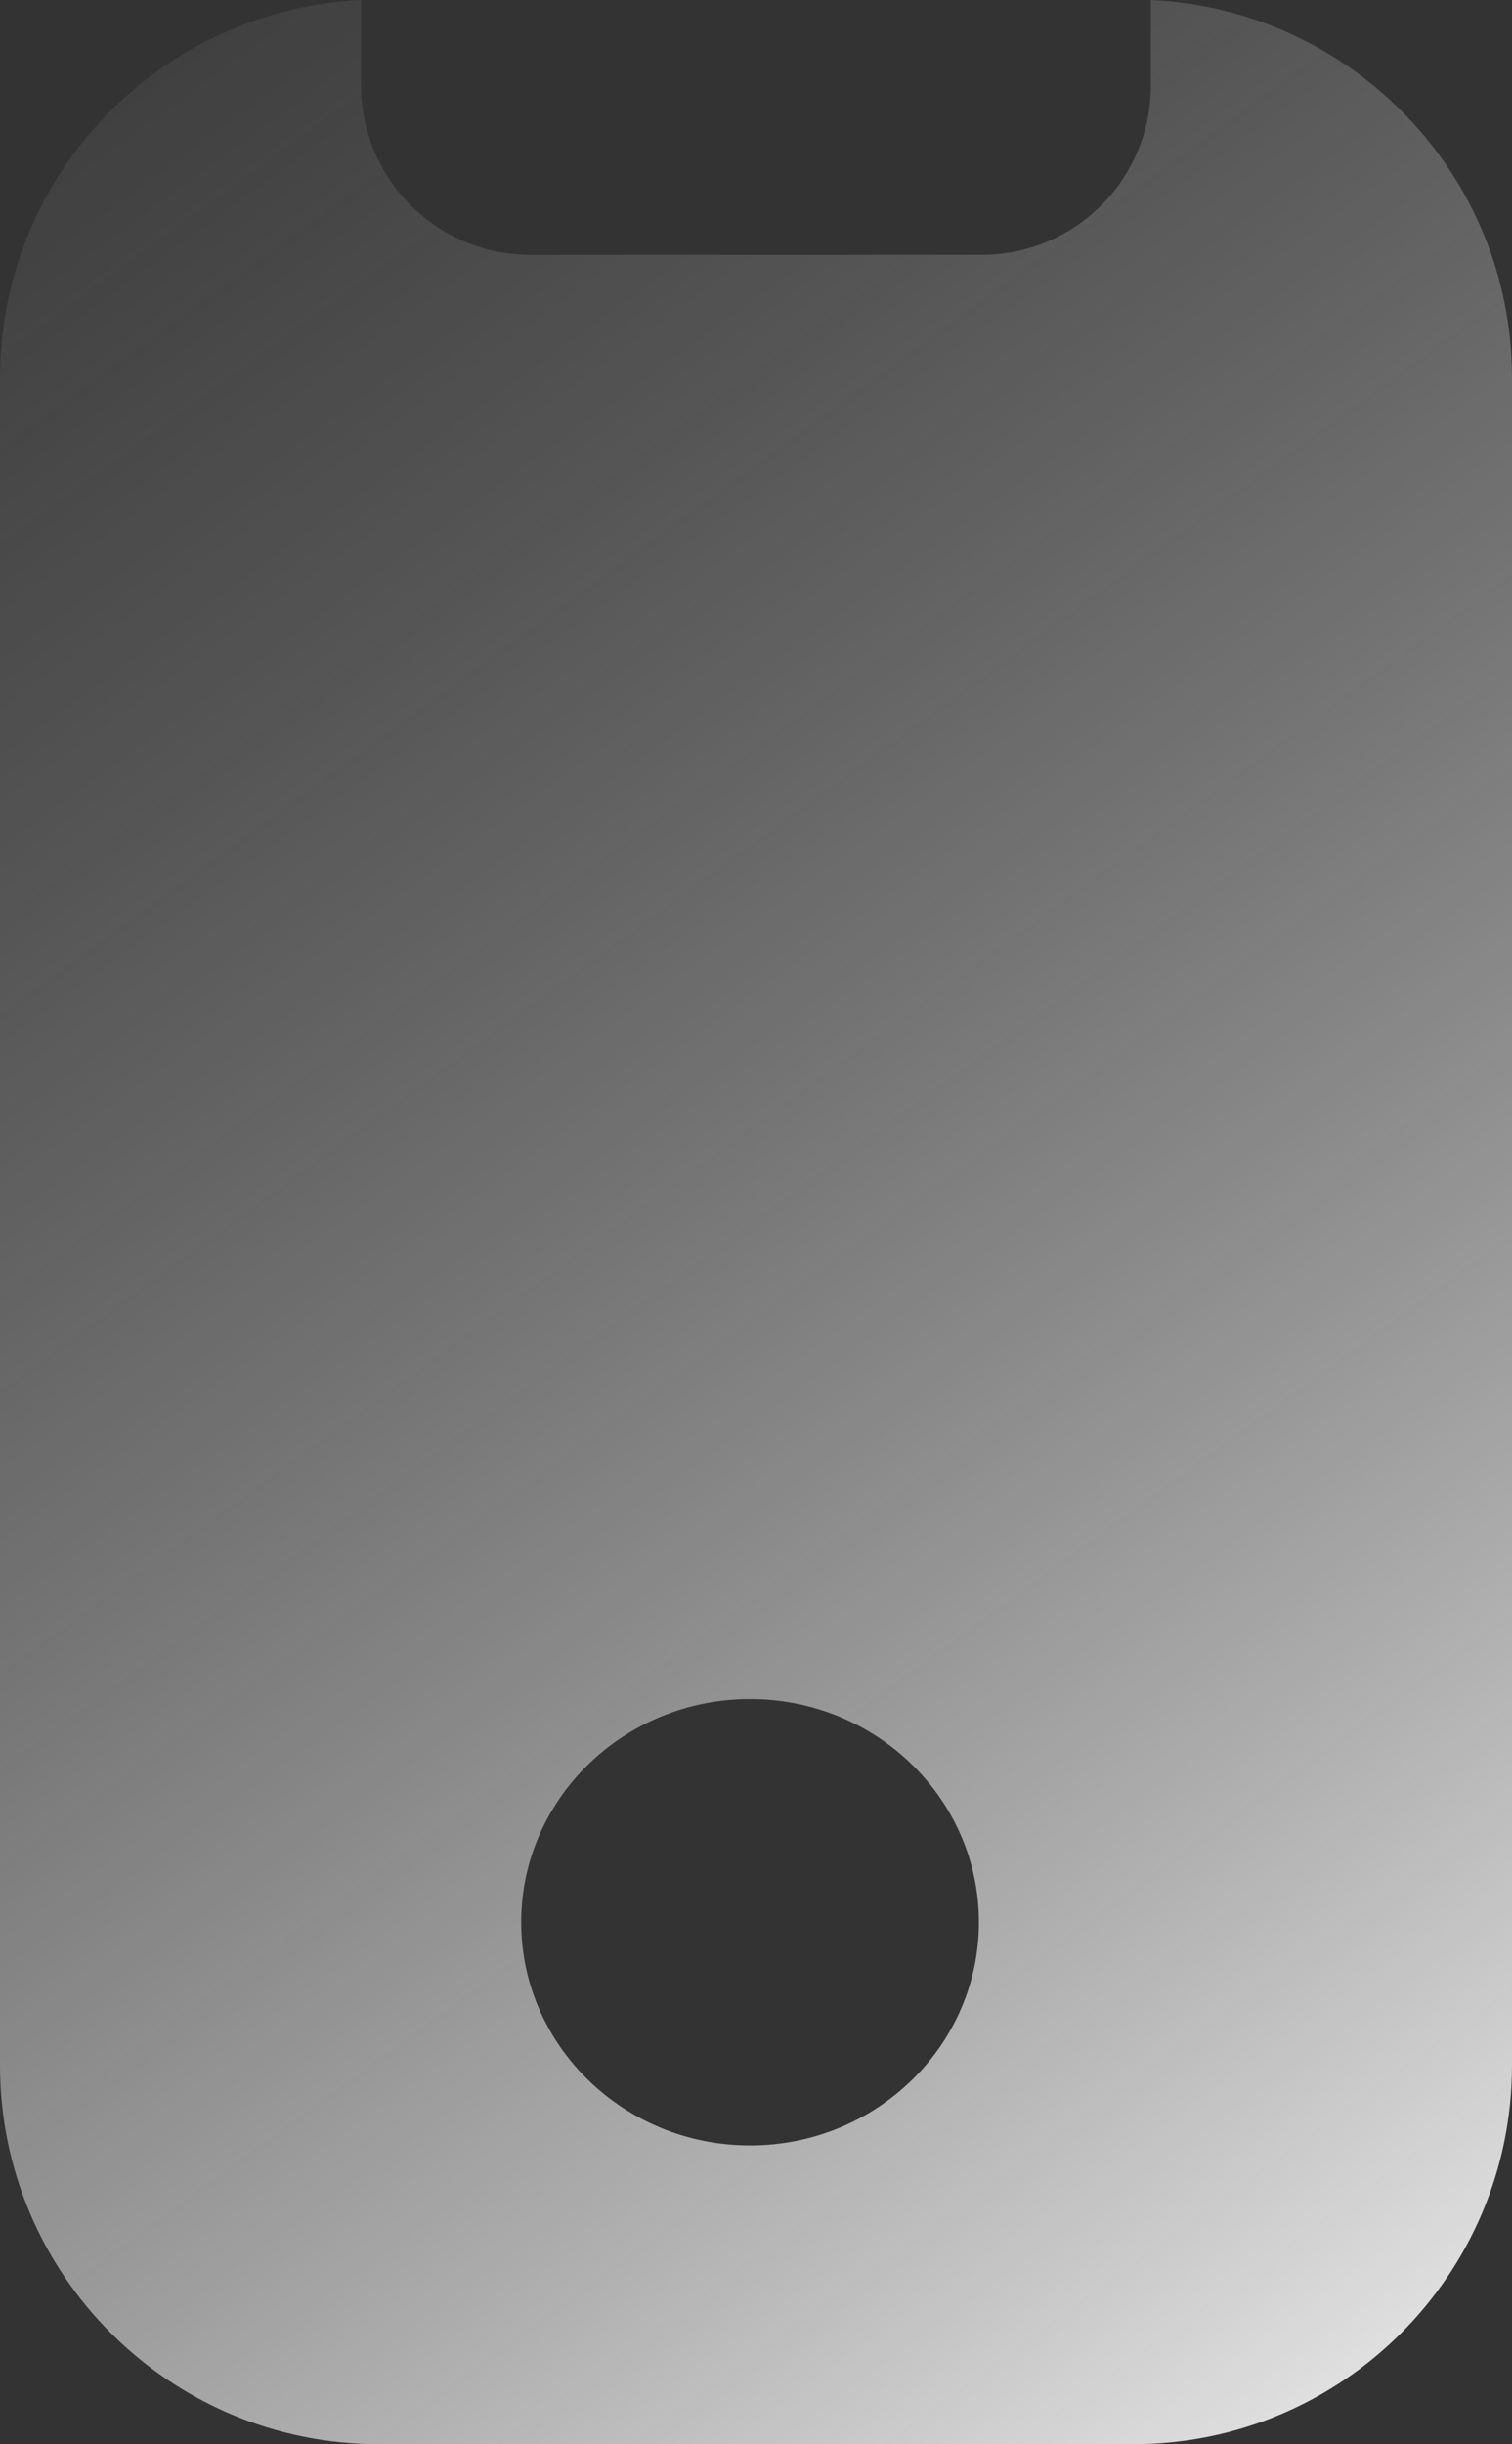 <?xml version="1.0" encoding="UTF-8" standalone="no"?>
<!DOCTYPE svg PUBLIC "-//W3C//DTD SVG 1.1//EN" "http://www.w3.org/Graphics/SVG/1.1/DTD/svg11.dtd">
<!-- Created with Vectornator (http://vectornator.io/) -->
<svg height="100%" stroke-miterlimit="10" style="fill-rule:nonzero;clip-rule:evenodd;stroke-linecap:round;stroke-linejoin:round;" version="1.1" viewBox="155.188 35.156 389.625 629.687" width="100%" xml:space="preserve" xmlns="http://www.w3.org/2000/svg" xmlns:vectornator="http://vectornator.io" xmlns:xlink="http://www.w3.org/1999/xlink">
<rect x="155.188" y="35.156" width="389.625" height="629.687" fill="#333333" stroke="none"/>
<defs>
<linearGradient gradientTransform="matrix(445.933 586.816 -598.202 437.444 130.061 36.124)" gradientUnits="userSpaceOnUse" id="LinearGradient" x1="0" x2="1" y1="0" y2="0">
<stop offset="0" stop-color="#666666" stop-opacity="0.15"/>
<stop offset="1" stop-color="#ffffff" stop-opacity="0.9"/>
</linearGradient>
</defs>
<g id="Layer">
<g opacity="1">
<path d="M248.25 35.156C196.482 37.581 155.187 80.194 155.188 132.563L155.188 567.219C155.188 621.144 198.918 664.844 252.844 664.844L447.156 664.844C501.082 664.844 544.813 621.144 544.812 567.219L544.812 132.563C544.812 80.194 503.518 37.581 451.75 35.156L451.75 57.188C451.75 81.278 432.247 100.813 408.156 100.813L291.844 100.813C267.753 100.813 248.25 81.278 248.25 57.188L248.25 35.156ZM348.469 472.875C381.039 472.875 407.437 498.619 407.438 530.375C407.438 562.131 381.039 587.875 348.469 587.875C315.898 587.875 289.5 562.131 289.5 530.375C289.5 498.619 315.898 472.875 348.469 472.875Z" fill="url(#LinearGradient)" fill-rule="nonzero" opacity="1" stroke="none"/>
</g>
</g>
</svg>